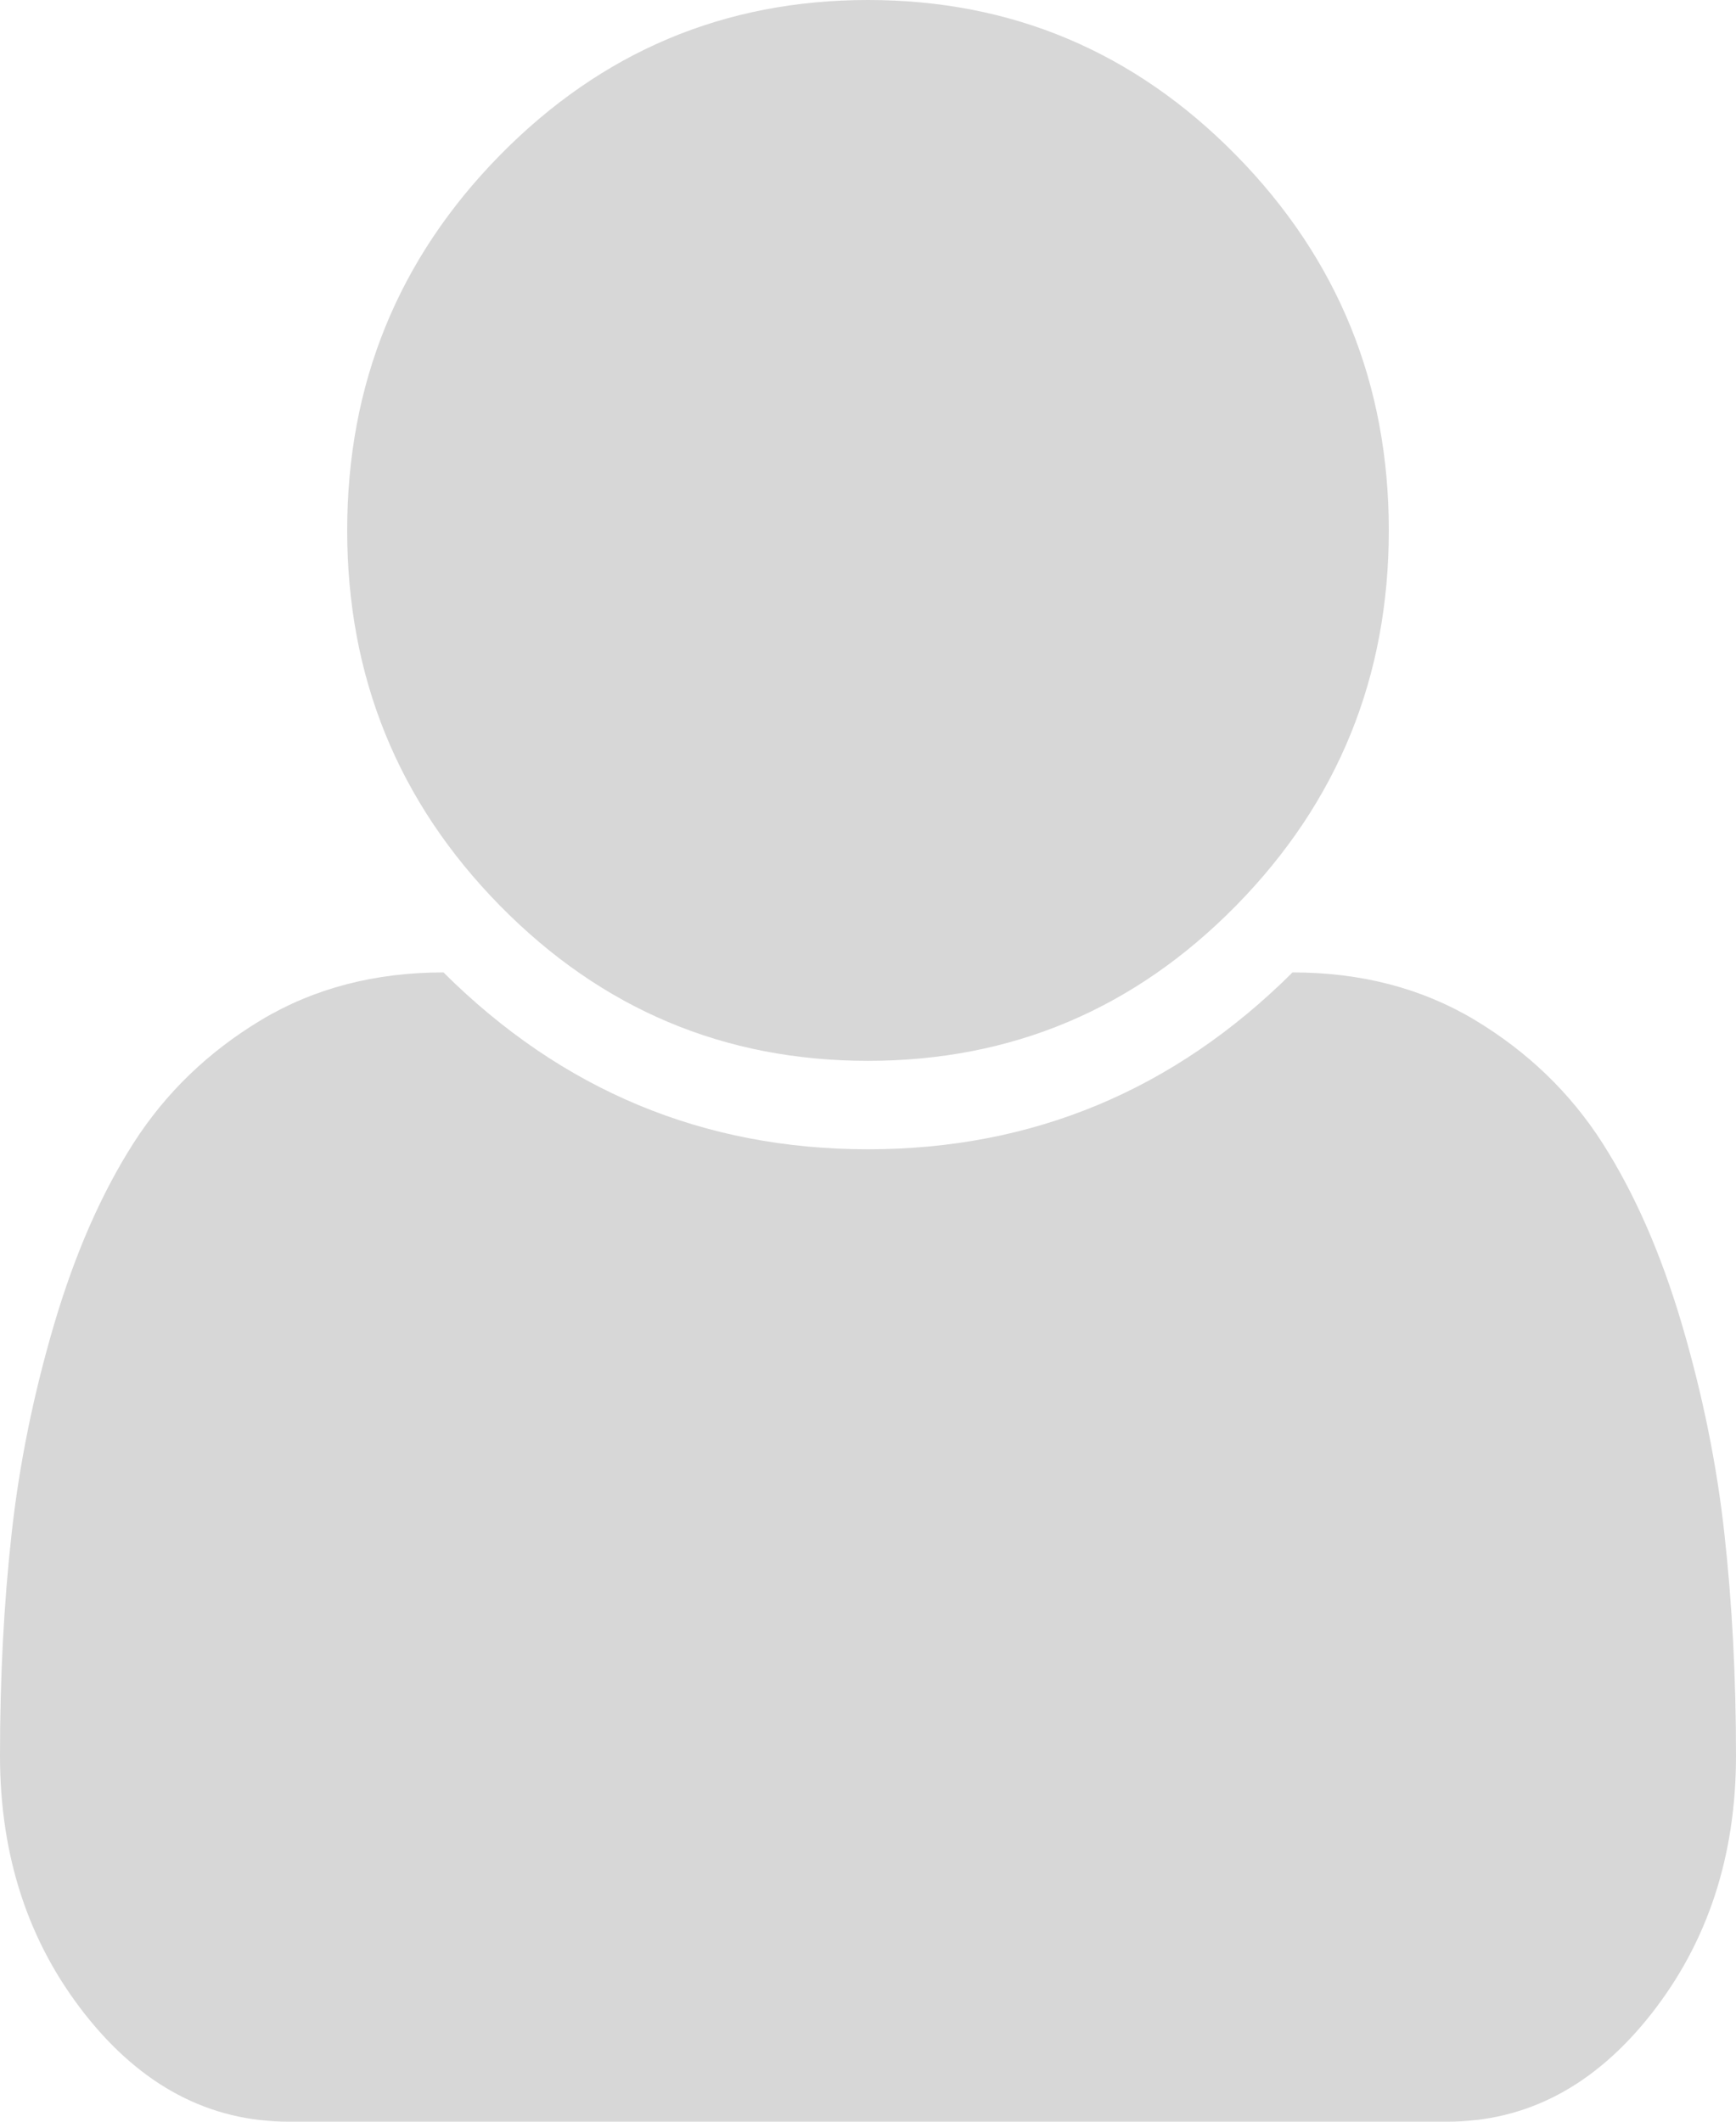 ﻿<?xml version="1.0" encoding="utf-8"?>
<svg version="1.1" xmlns:xlink="http://www.w3.org/1999/xlink" width="18px" height="22px" xmlns="http://www.w3.org/2000/svg">
  <g transform="matrix(1 0 0 1 -126 -790 )">
    <path d="M 17.88 15.906  C 17.96 16.627  18 17.393  18 18.204  C 18 19.245  17.707 20.138  17.121 20.883  C 16.535 21.628  15.83 22  15.005 22  L 2.995 22  C 2.17 22  1.465 21.628  0.879 20.883  C 0.293 20.138  0 19.245  0 18.204  C 0 17.393  0.04 16.627  0.12 15.906  C 0.199 15.185  0.347 14.459  0.562 13.729  C 0.778 12.998  1.052 12.373  1.385 11.852  C 1.718 11.332  2.159 10.907  2.707 10.577  C 3.255 10.248  3.886 10.083  4.598 10.083  C 5.827 11.306  7.294 11.917  9 11.917  C 10.706 11.917  12.173 11.306  13.402 10.083  C 14.114 10.083  14.745 10.248  15.293 10.577  C 15.841 10.907  16.282 11.332  16.615 11.852  C 16.948 12.373  17.222 12.998  17.438 13.729  C 17.653 14.459  17.801 15.185  17.88 15.906  Z M 12.818 1.611  C 13.873 2.686  14.4 3.982  14.4 5.5  C 14.4 7.018  13.873 8.314  12.818 9.389  C 11.763 10.463  10.491 11  9 11  C 7.509 11  6.237 10.463  5.182 9.389  C 4.127 8.314  3.6 7.018  3.6 5.5  C 3.6 3.982  4.127 2.686  5.182 1.611  C 6.237 0.537  7.509 0  9 0  C 10.491 0  11.763 0.537  12.818 1.611  Z " fill-rule="nonzero" fill="#d7d7d7" stroke="none" transform="matrix(1 0 0 1 126 790 )" />
  </g>
</svg>